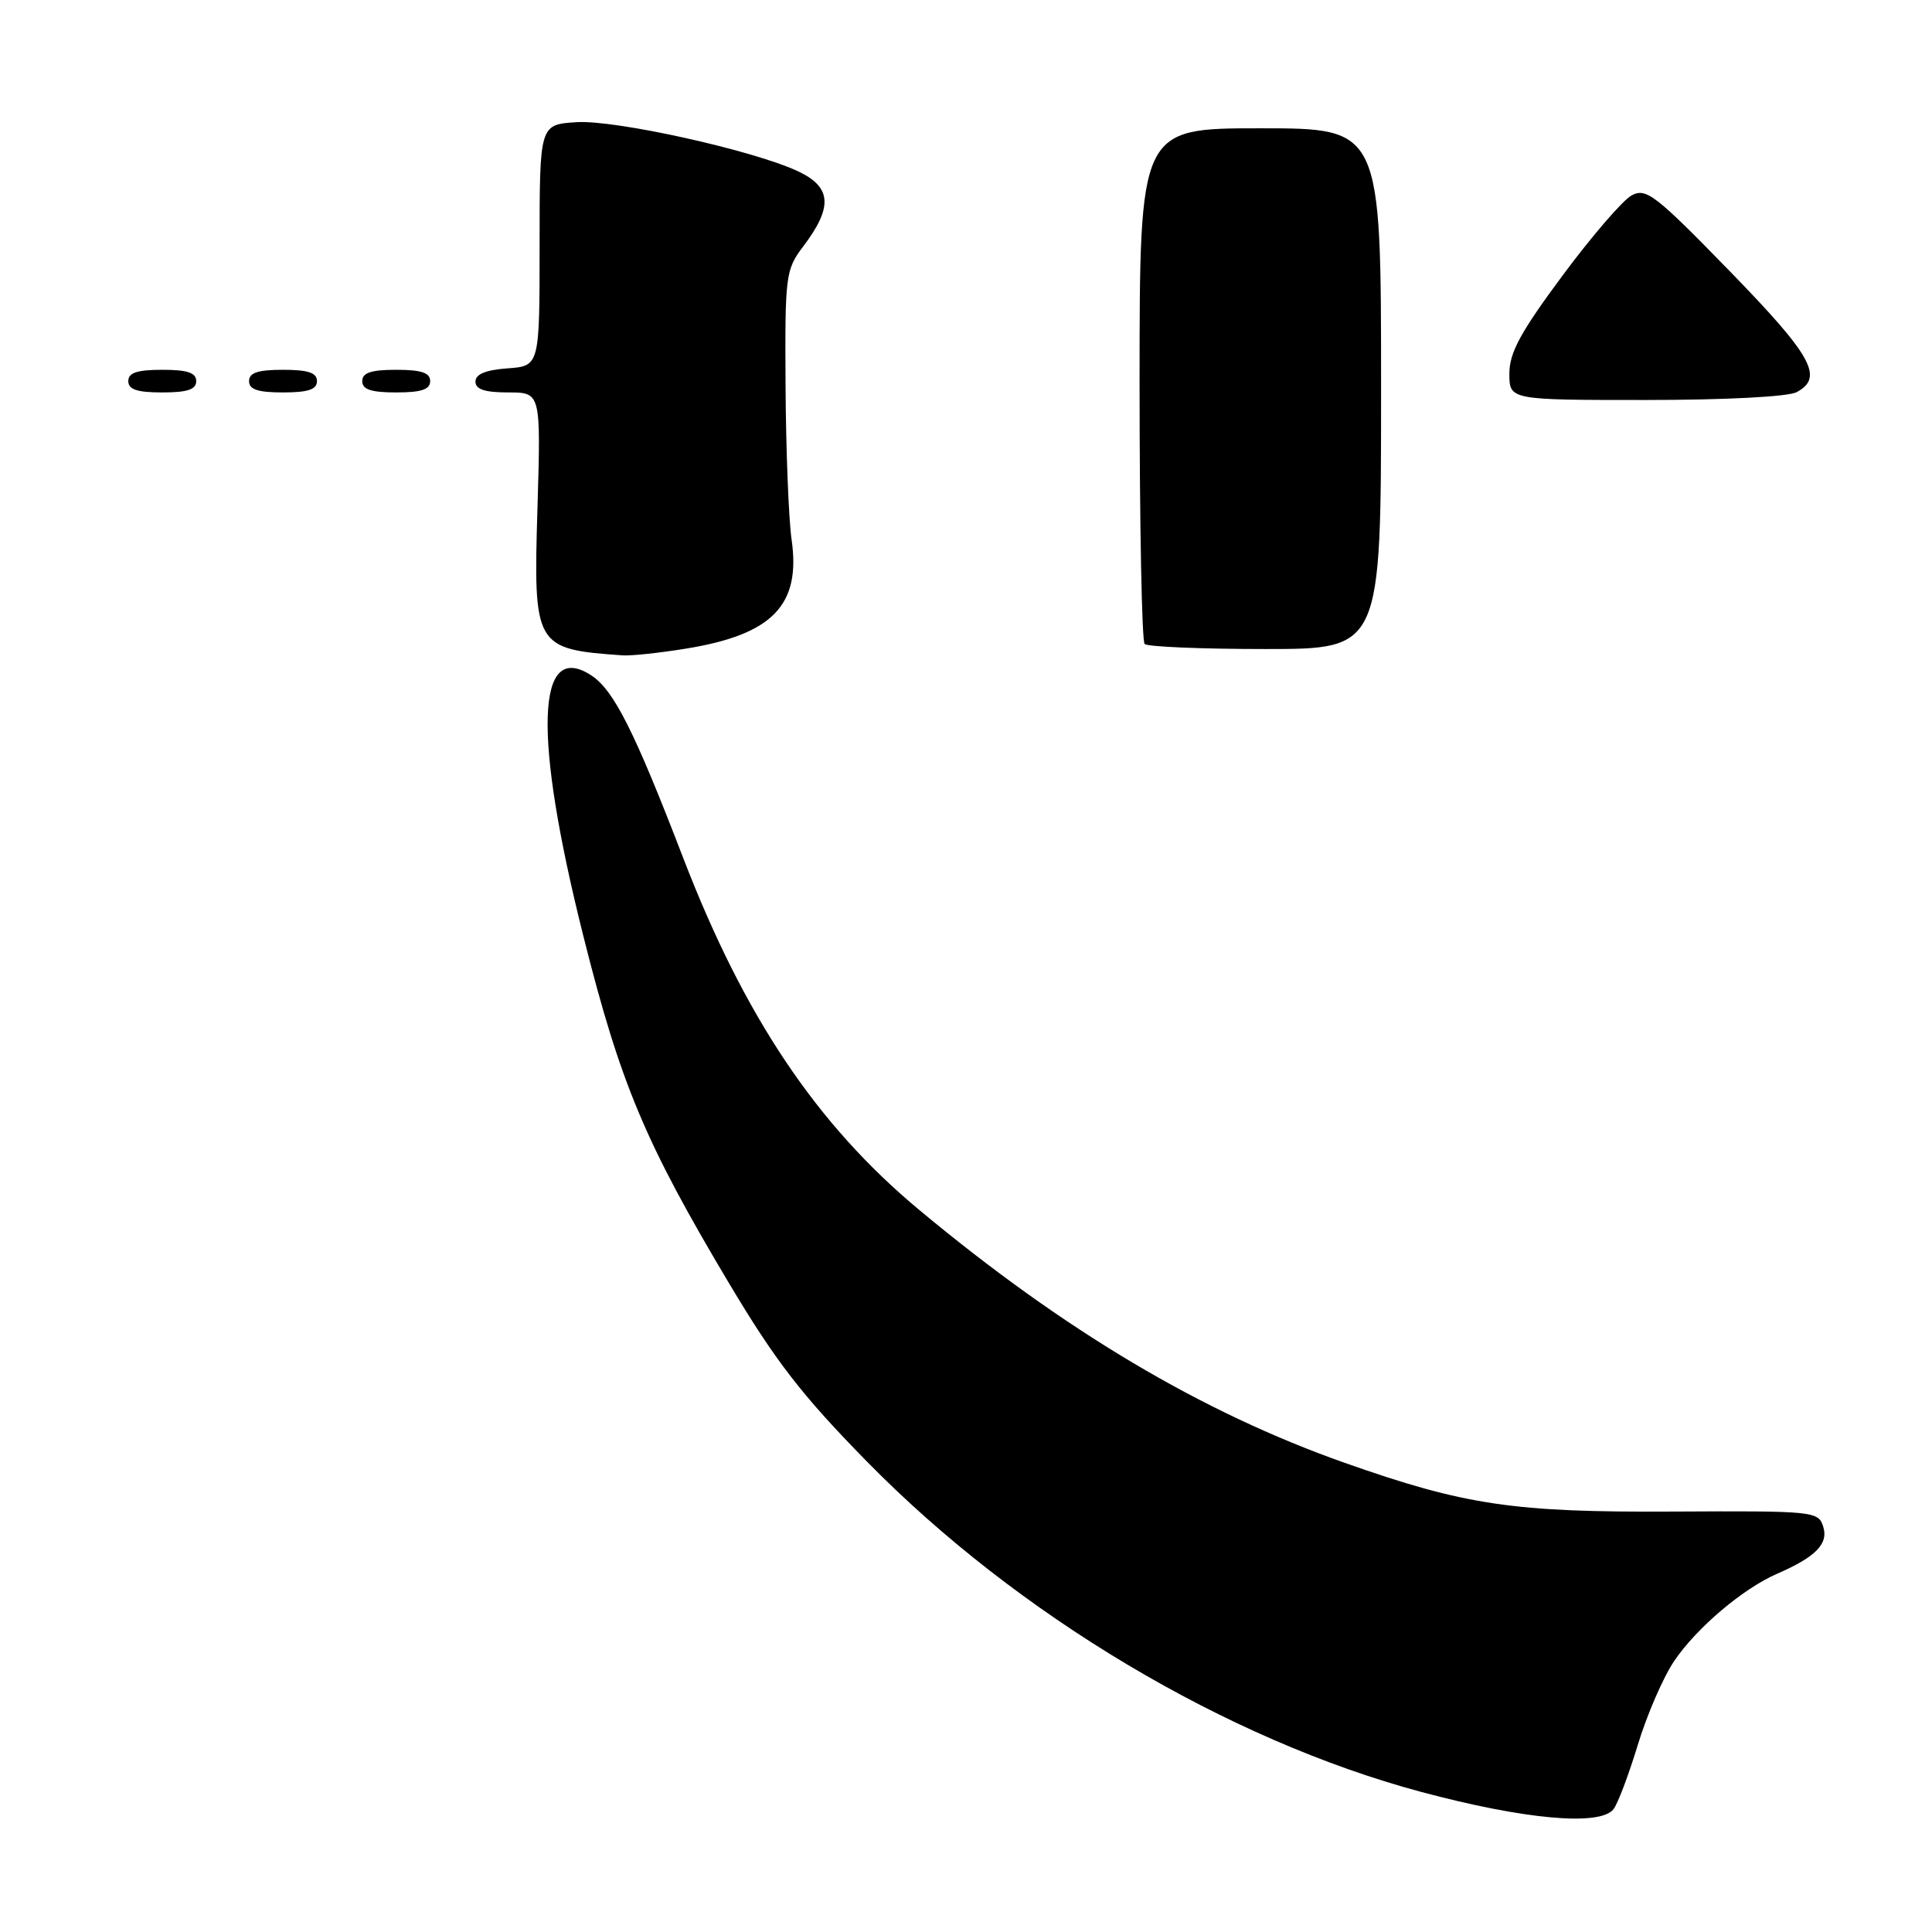 <?xml version="1.0" encoding="UTF-8" standalone="no"?>
<!DOCTYPE svg PUBLIC "-//W3C//DTD SVG 1.1//EN" "http://www.w3.org/Graphics/SVG/1.1/DTD/svg11.dtd" >
<svg xmlns="http://www.w3.org/2000/svg" xmlns:xlink="http://www.w3.org/1999/xlink" version="1.1" viewBox="0 0 256 256">
 <g >
 <path fill="currentColor"
d=" M 213.78 239.75 C 214.34 239.06 215.79 235.24 217.00 231.26 C 218.20 227.28 220.38 222.25 221.84 220.09 C 224.81 215.70 230.95 210.49 235.50 208.52 C 240.62 206.29 242.31 204.55 241.58 202.27 C 240.94 200.25 240.34 200.19 221.71 200.29 C 200.55 200.41 194.11 199.45 178.17 193.83 C 159.23 187.14 141.02 176.32 121.80 160.32 C 108.19 148.99 98.61 134.69 90.50 113.61 C 84.06 96.86 81.33 91.45 78.36 89.50 C 71.02 84.69 70.63 97.47 77.29 124.00 C 82.22 143.64 85.49 151.41 96.63 170.09 C 102.76 180.36 106.26 184.89 114.86 193.65 C 134.81 214.00 162.56 230.53 188.32 237.44 C 201.97 241.09 211.94 242.00 213.78 239.75 Z  M 90.93 85.94 C 102.37 84.08 106.14 80.18 104.89 71.50 C 104.50 68.75 104.14 59.61 104.09 51.18 C 104.00 36.48 104.10 35.74 106.41 32.68 C 110.39 27.43 110.21 24.80 105.75 22.70 C 99.88 19.93 81.54 15.86 76.40 16.19 C 71.50 16.50 71.50 16.50 71.50 32.50 C 71.50 48.50 71.50 48.50 67.25 48.81 C 64.36 49.02 63.00 49.58 63.00 50.56 C 63.00 51.59 64.23 52.00 67.34 52.00 C 71.67 52.00 71.67 52.00 71.22 67.25 C 70.66 85.72 70.83 86.01 82.50 86.84 C 83.60 86.92 87.39 86.52 90.93 85.94 Z  M 183.00 51.50 C 183.00 17.00 183.00 17.00 167.00 17.00 C 151.00 17.00 151.00 17.00 151.00 50.83 C 151.00 69.44 151.30 84.97 151.67 85.33 C 152.03 85.70 159.23 86.00 167.67 86.00 C 183.00 86.00 183.00 86.00 183.00 51.50 Z  M 238.07 51.96 C 241.71 50.01 240.13 47.16 229.16 35.89 C 219.32 25.79 218.12 24.86 216.20 25.89 C 215.03 26.52 210.91 31.30 207.04 36.52 C 201.47 44.02 200.00 46.74 200.00 49.50 C 200.00 53.00 200.00 53.00 218.07 53.00 C 228.61 53.00 236.94 52.57 238.07 51.96 Z  M 26.00 50.50 C 26.00 49.39 24.83 49.00 21.50 49.00 C 18.17 49.00 17.00 49.39 17.00 50.50 C 17.00 51.61 18.17 52.00 21.50 52.00 C 24.83 52.00 26.00 51.61 26.00 50.50 Z  M 42.00 50.50 C 42.00 49.39 40.83 49.00 37.50 49.00 C 34.17 49.00 33.00 49.39 33.00 50.50 C 33.00 51.61 34.17 52.00 37.50 52.00 C 40.83 52.00 42.00 51.61 42.00 50.50 Z  M 57.00 50.50 C 57.00 49.39 55.83 49.00 52.50 49.00 C 49.17 49.00 48.00 49.39 48.00 50.50 C 48.00 51.61 49.17 52.00 52.50 52.00 C 55.83 52.00 57.00 51.61 57.00 50.50 Z "/>
</g>
</svg>